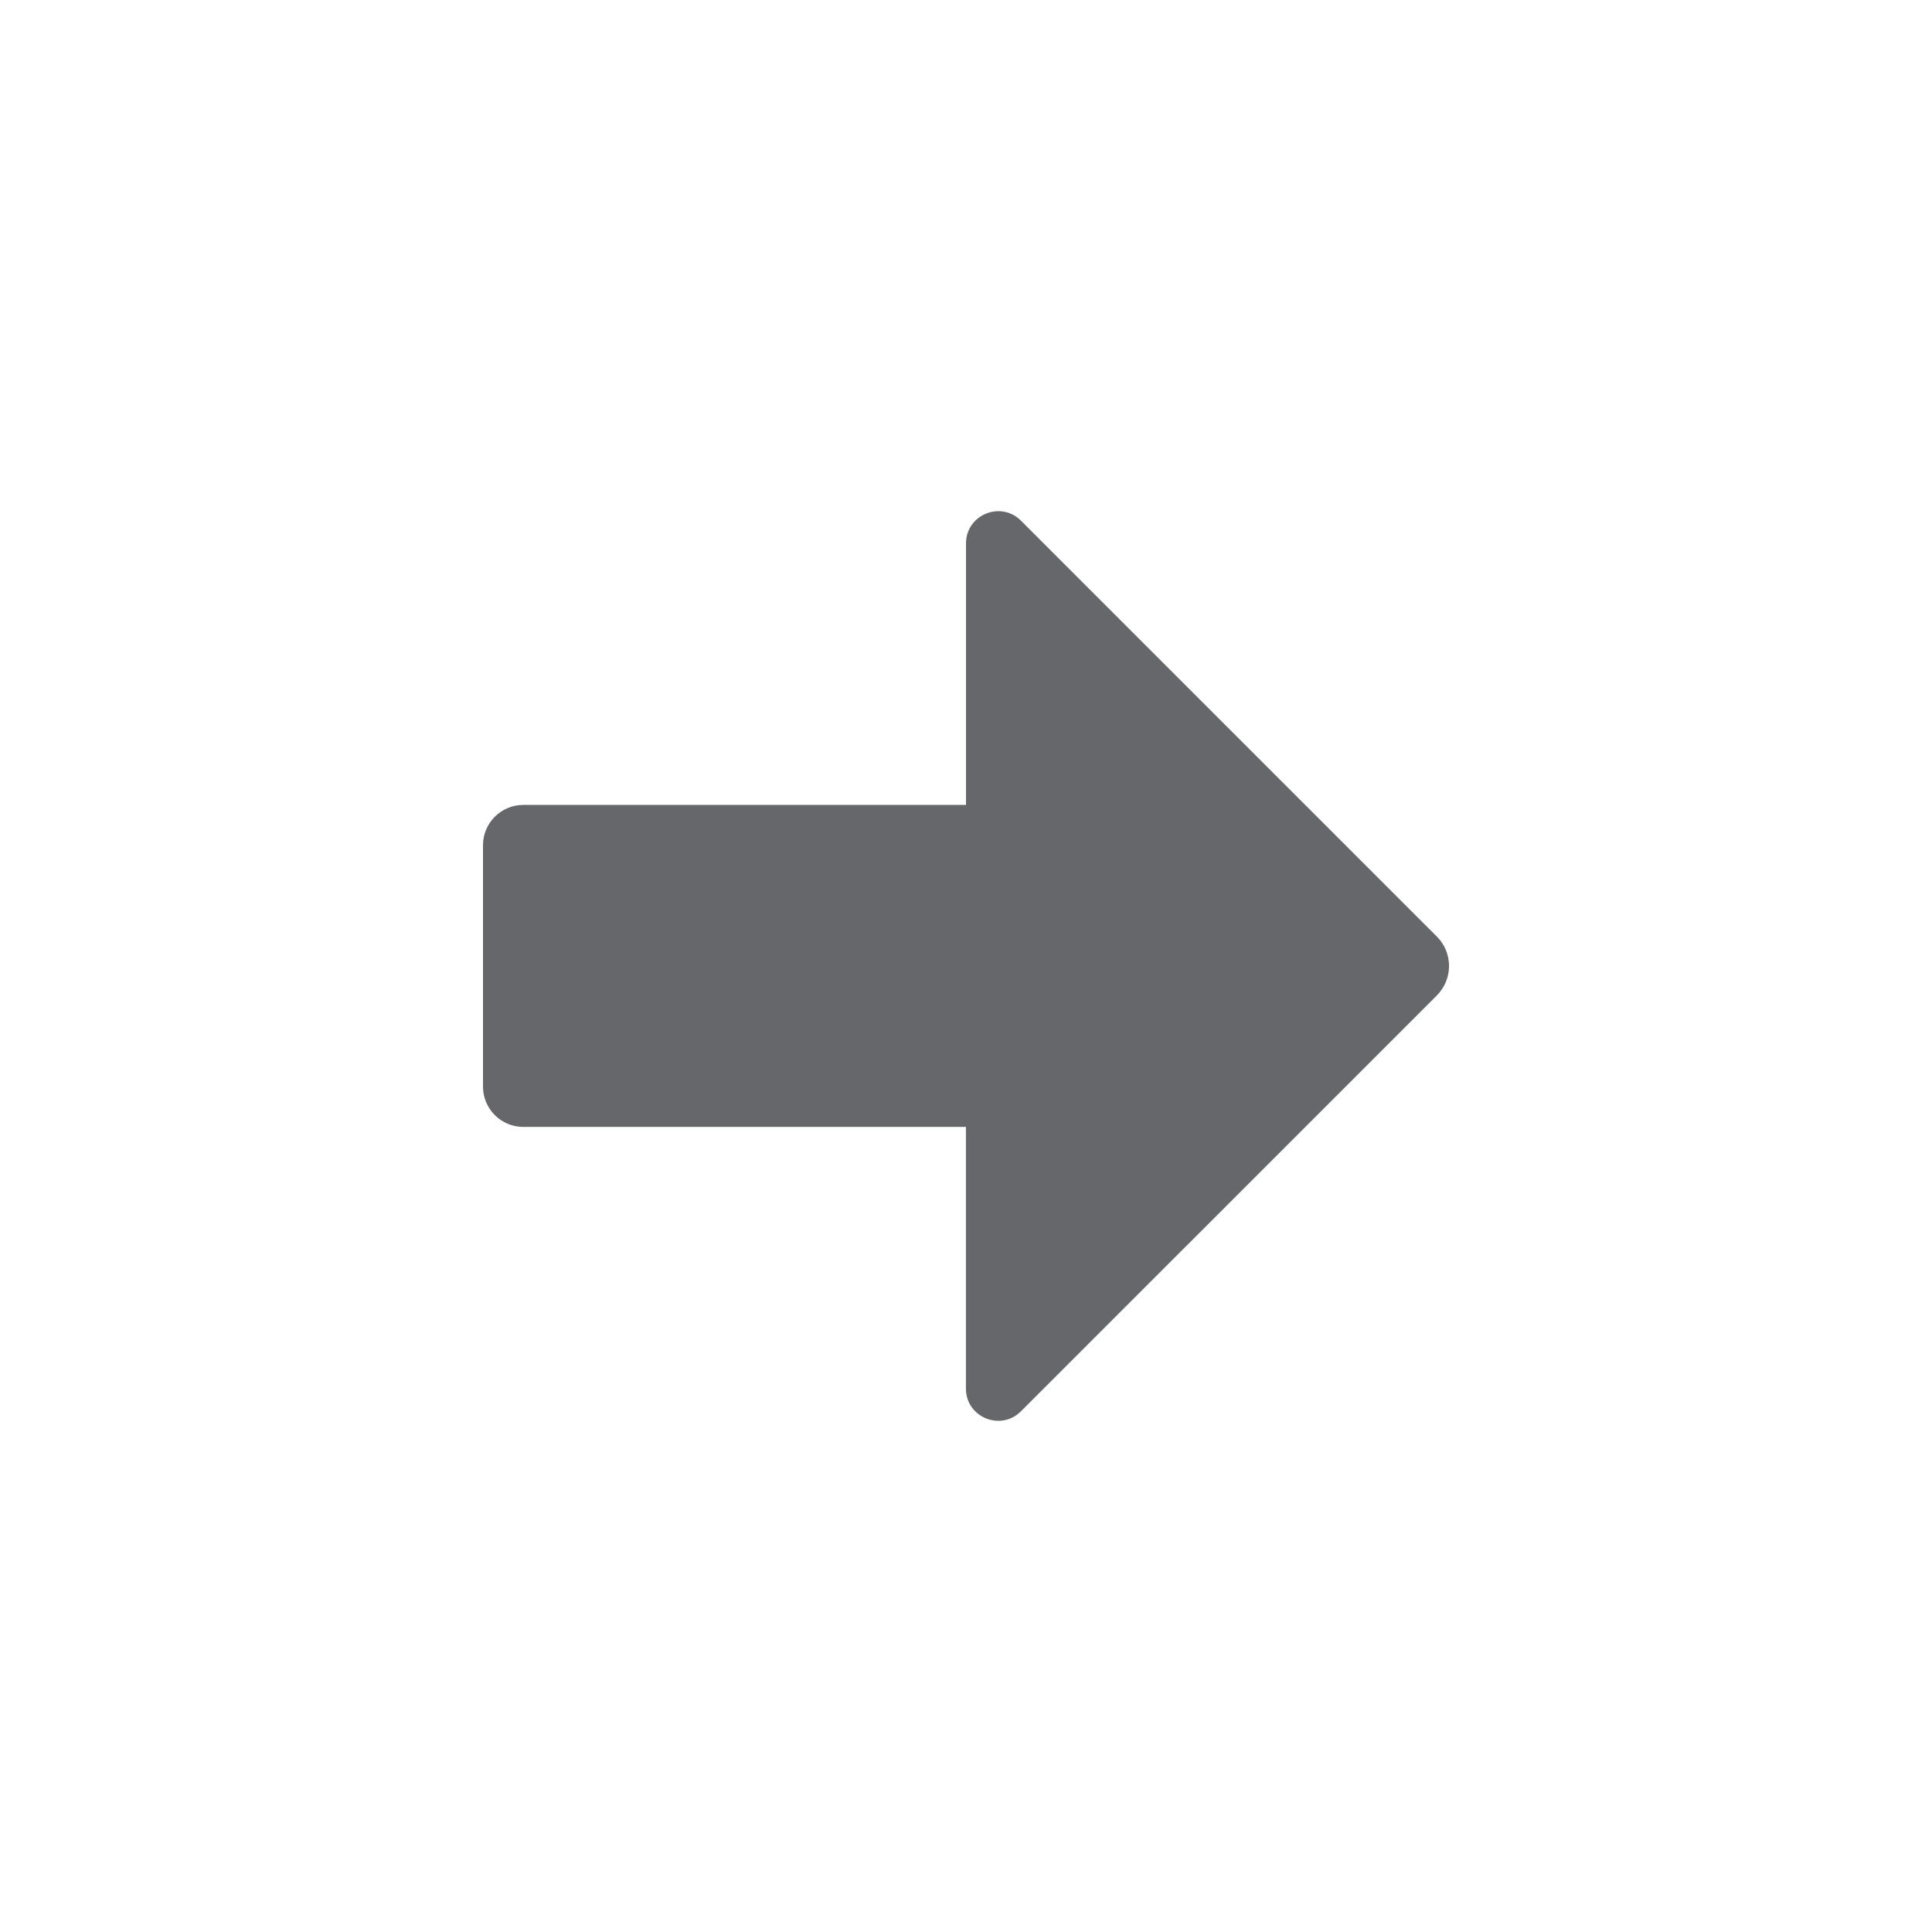 <svg xmlns="http://www.w3.org/2000/svg" width="24" height="24" viewBox="0 0 24 24">
    <path fill="#65676A" fill-rule="evenodd" d="M17.848 12.367l-5.166 5.165c-.252.252-.683.074-.683-.283v-3.25H6.5c-.275 0-.5-.224-.5-.5v-3c0-.276.225-.5.5-.5H12V6.751c0-.357.431-.535.683-.283l5.166 5.166c.202.202.202.529 0 .732z"/>
</svg>
